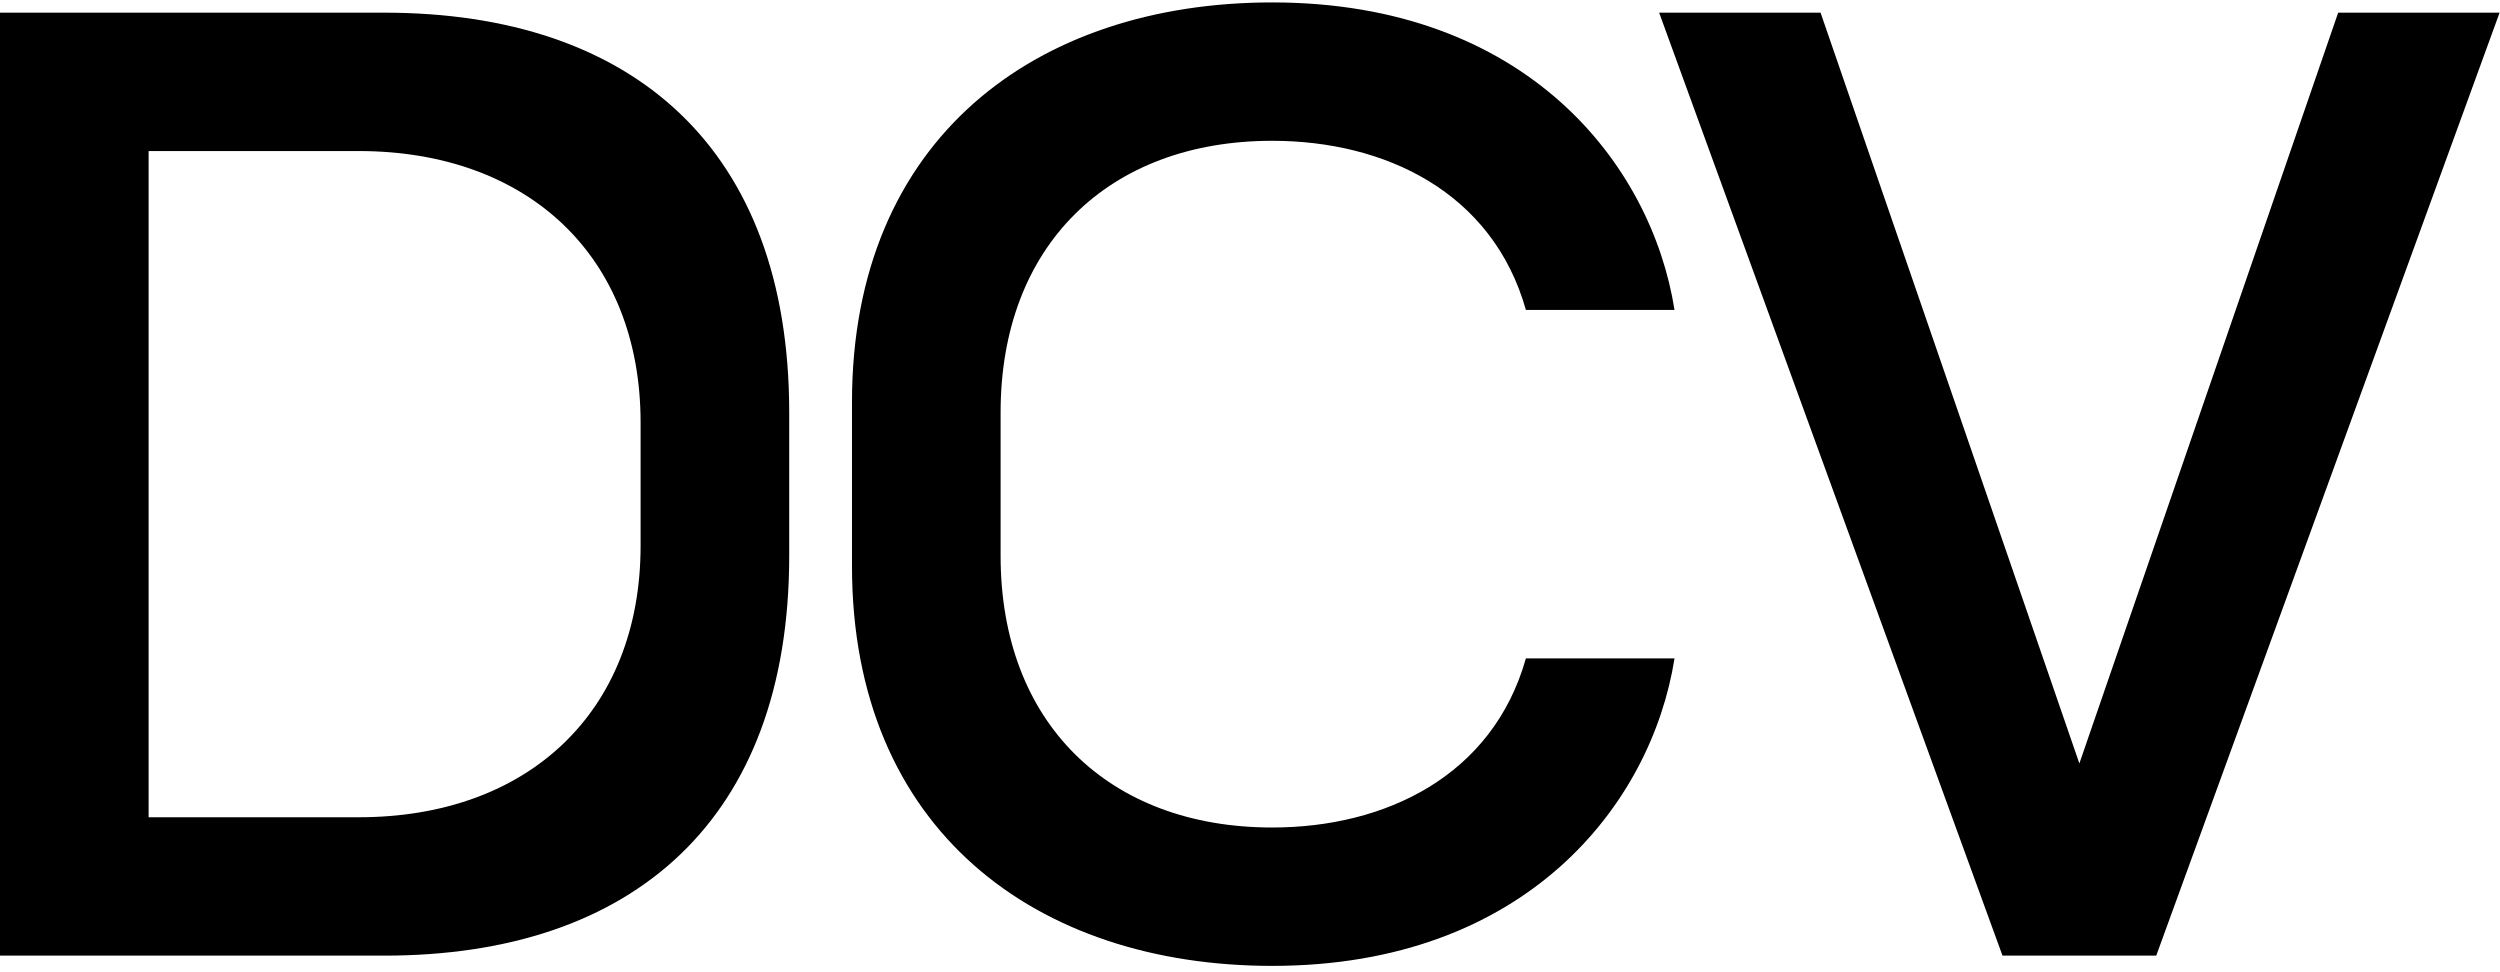 <?xml version="1.0" encoding="UTF-8"?>
<svg width="301px" height="117px" viewBox="0 0 301 117" version="1.1" xmlns="http://www.w3.org/2000/svg" xmlns:xlink="http://www.w3.org/1999/xlink">
    <!-- Generator: Sketch 64 (93537) - https://sketch.com -->
    <title>logo_dcv</title>
    <desc>Created with Sketch.</desc>
    <g id="logo_dcv" stroke="none" stroke-width="1" fill="none" fill-rule="evenodd">
        <polygon id="Path" fill="#000000" points="250.356 91.92 219.196 1.526 199.76 1.526 241.1 115.058 259.611 115.058 300.951 1.526 281.515 1.526"></polygon>
        <path d="M120.473,66.93 L120.473,49.654 C120.473,29.601 133.43,16.952 153.175,16.952 C166.75,16.952 179.707,23.122 183.718,37.313 L201.611,37.313 C198.835,19.728 183.718,0.292 153.175,0.292 C124.792,0.292 102.579,16.643 102.579,48.42 L102.579,68.164 C102.579,99.941 124.792,116.292 153.175,116.292 C183.718,116.292 198.835,96.856 201.611,79.271 L183.718,79.271 C179.707,93.462 166.75,99.632 153.175,99.632 C133.43,99.632 120.473,86.983 120.473,66.93 Z" id="Path" fill="#000000"></path>
        <path d="M46.276,1.526 C76.202,1.526 95.021,17.877 95.021,49.654 L95.021,49.654 L95.021,66.93 C95.021,98.707 76.202,115.058 46.276,115.058 L46.276,115.058 L0,115.058 L0,1.526 Z M43.191,18.186 L17.894,18.186 L17.894,98.398 L43.191,98.398 C63.553,98.398 77.128,85.749 77.128,65.696 L77.128,65.696 L77.128,50.888 C77.128,30.835 63.553,18.186 43.191,18.186 L43.191,18.186 Z" id="Combined-Shape" fill="#000000"></path>
    </g>
</svg>